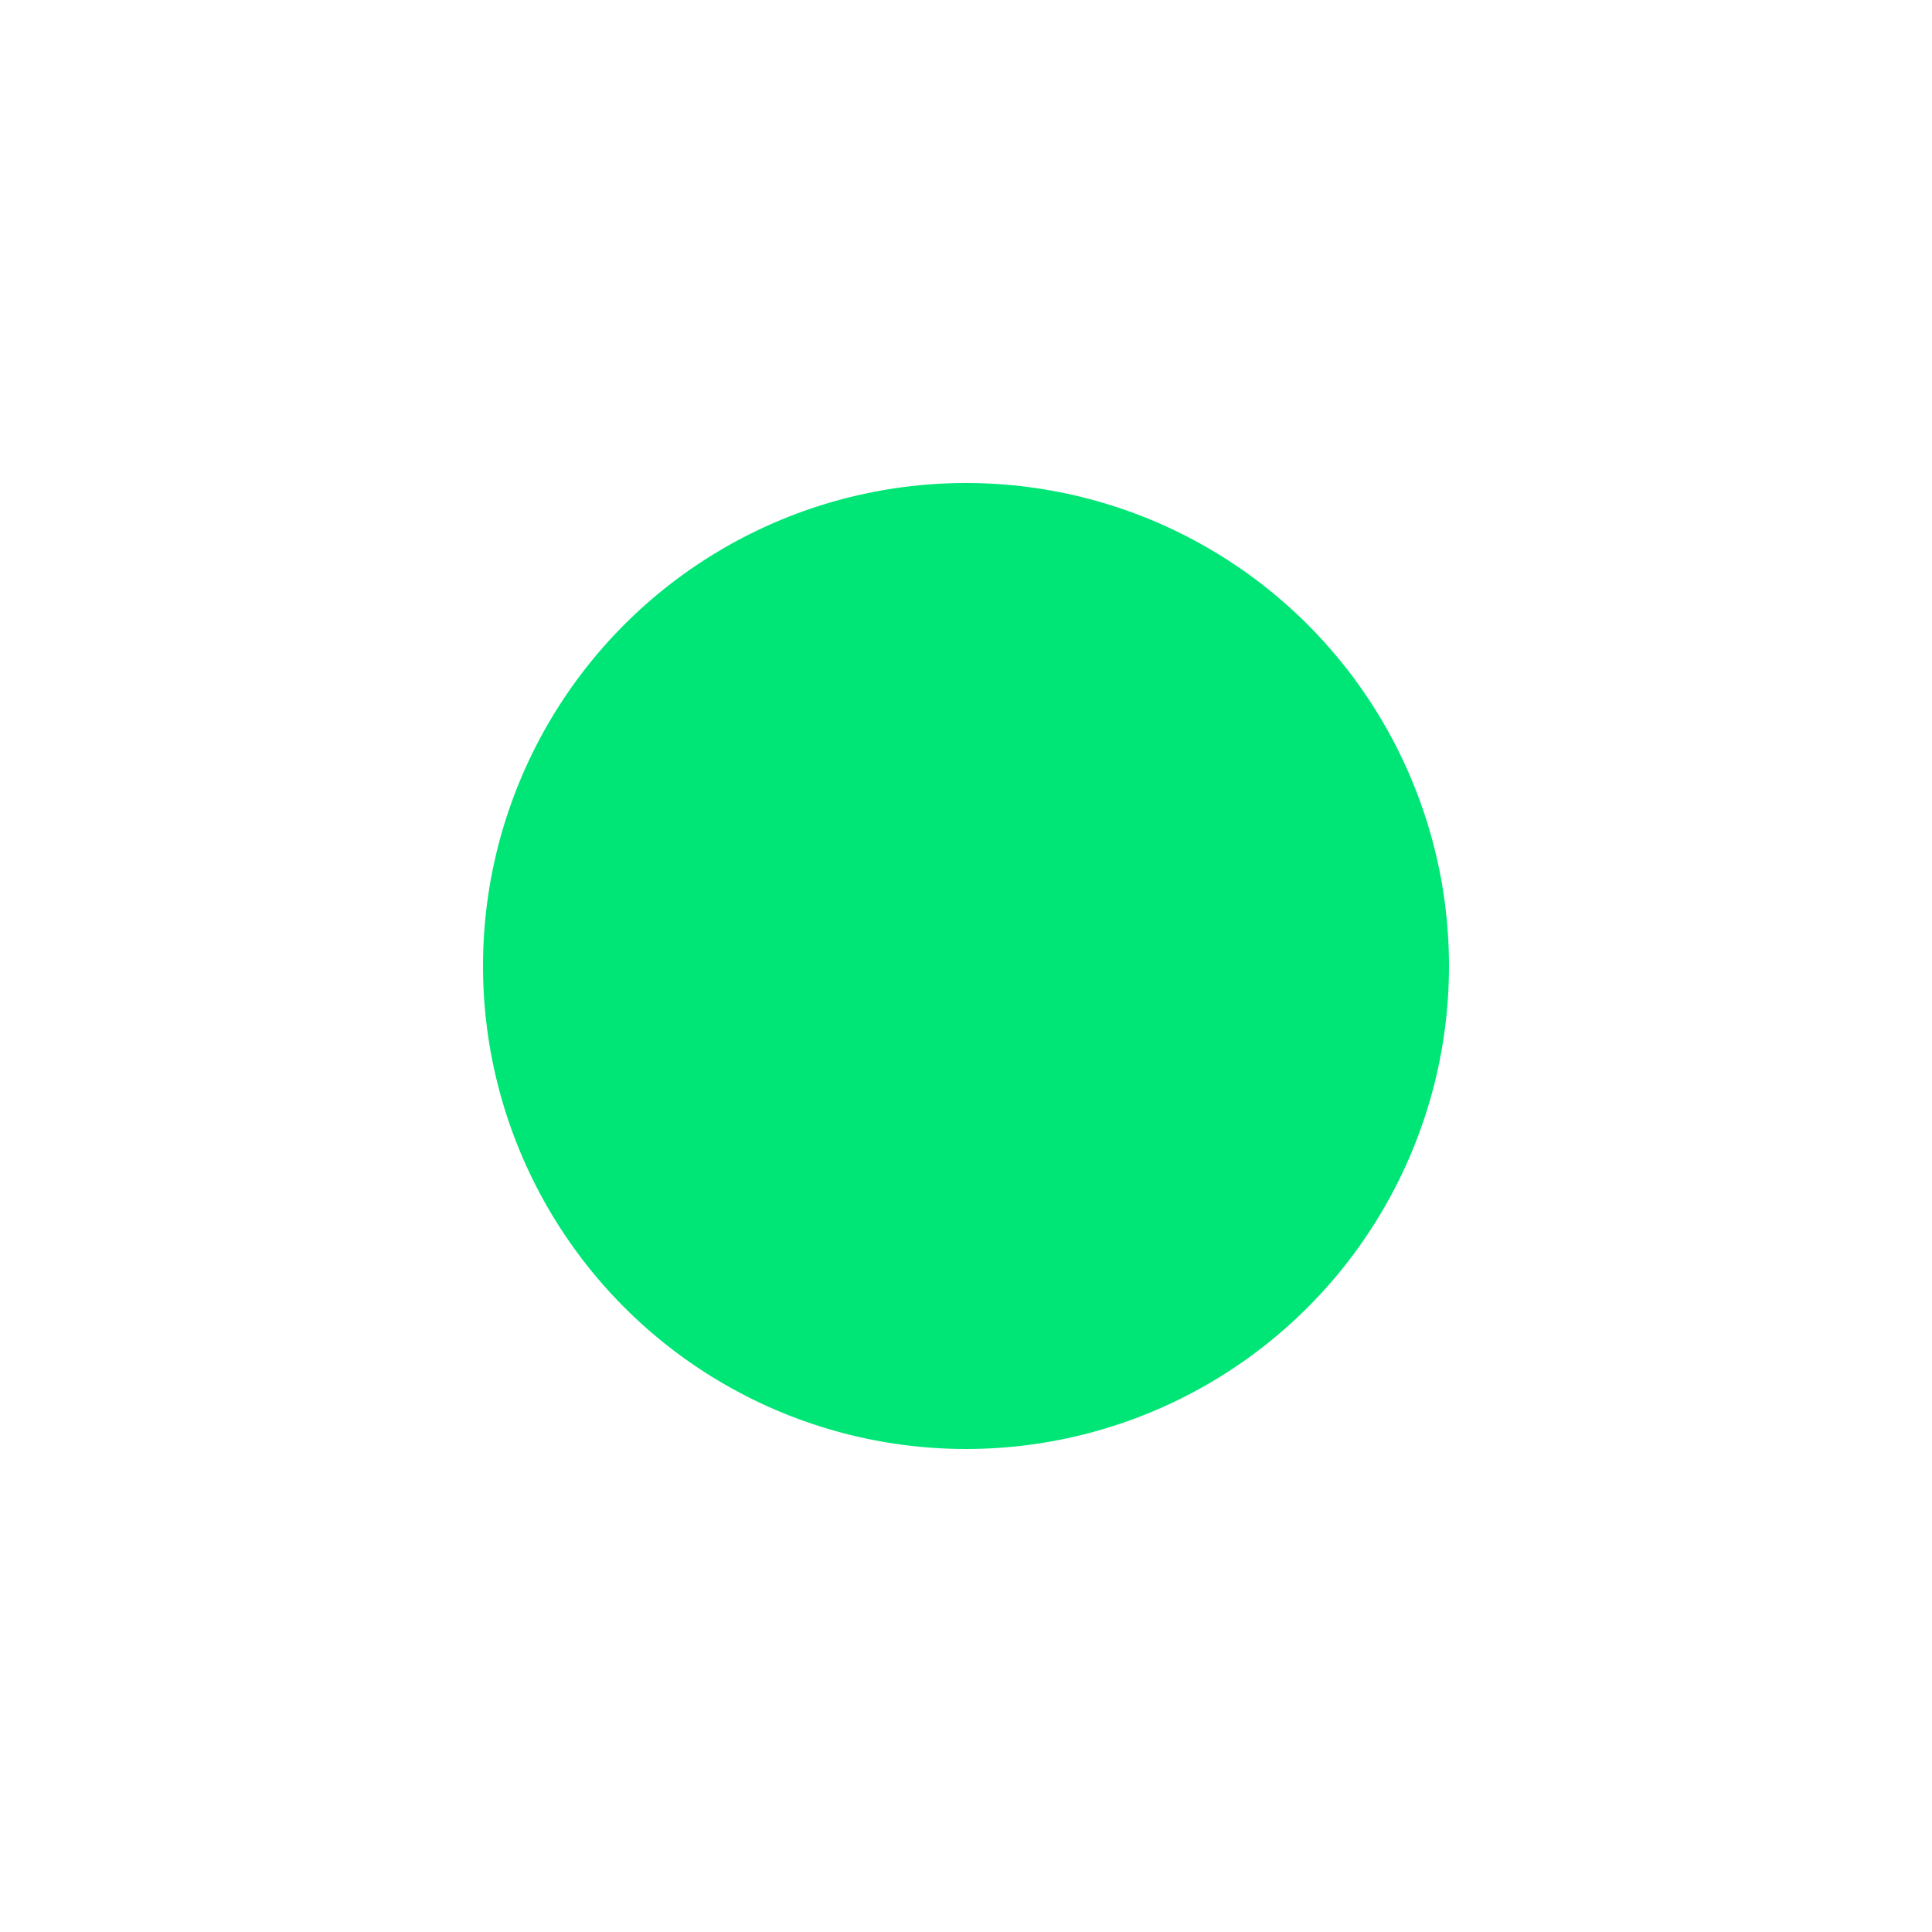 <svg xmlns="http://www.w3.org/2000/svg" width="24" height="24" viewBox="0 0 24 24">
    <g fill="none" fill-rule="evenodd">
        <g>
            <g>
                <g>
                    <g>
                        <g>
                            <g transform="translate(-312 -10008) translate(0 9137) translate(272 711) translate(40 40) translate(0 48) translate(0 72)">
                                <path d="M0 0L24 0 24 24 0 24z"/>
                                <circle cx="12" cy="12" r="6" fill="#00E676"/>
                            </g>
                        </g>
                    </g>
                </g>
            </g>
        </g>
    </g>
</svg>
